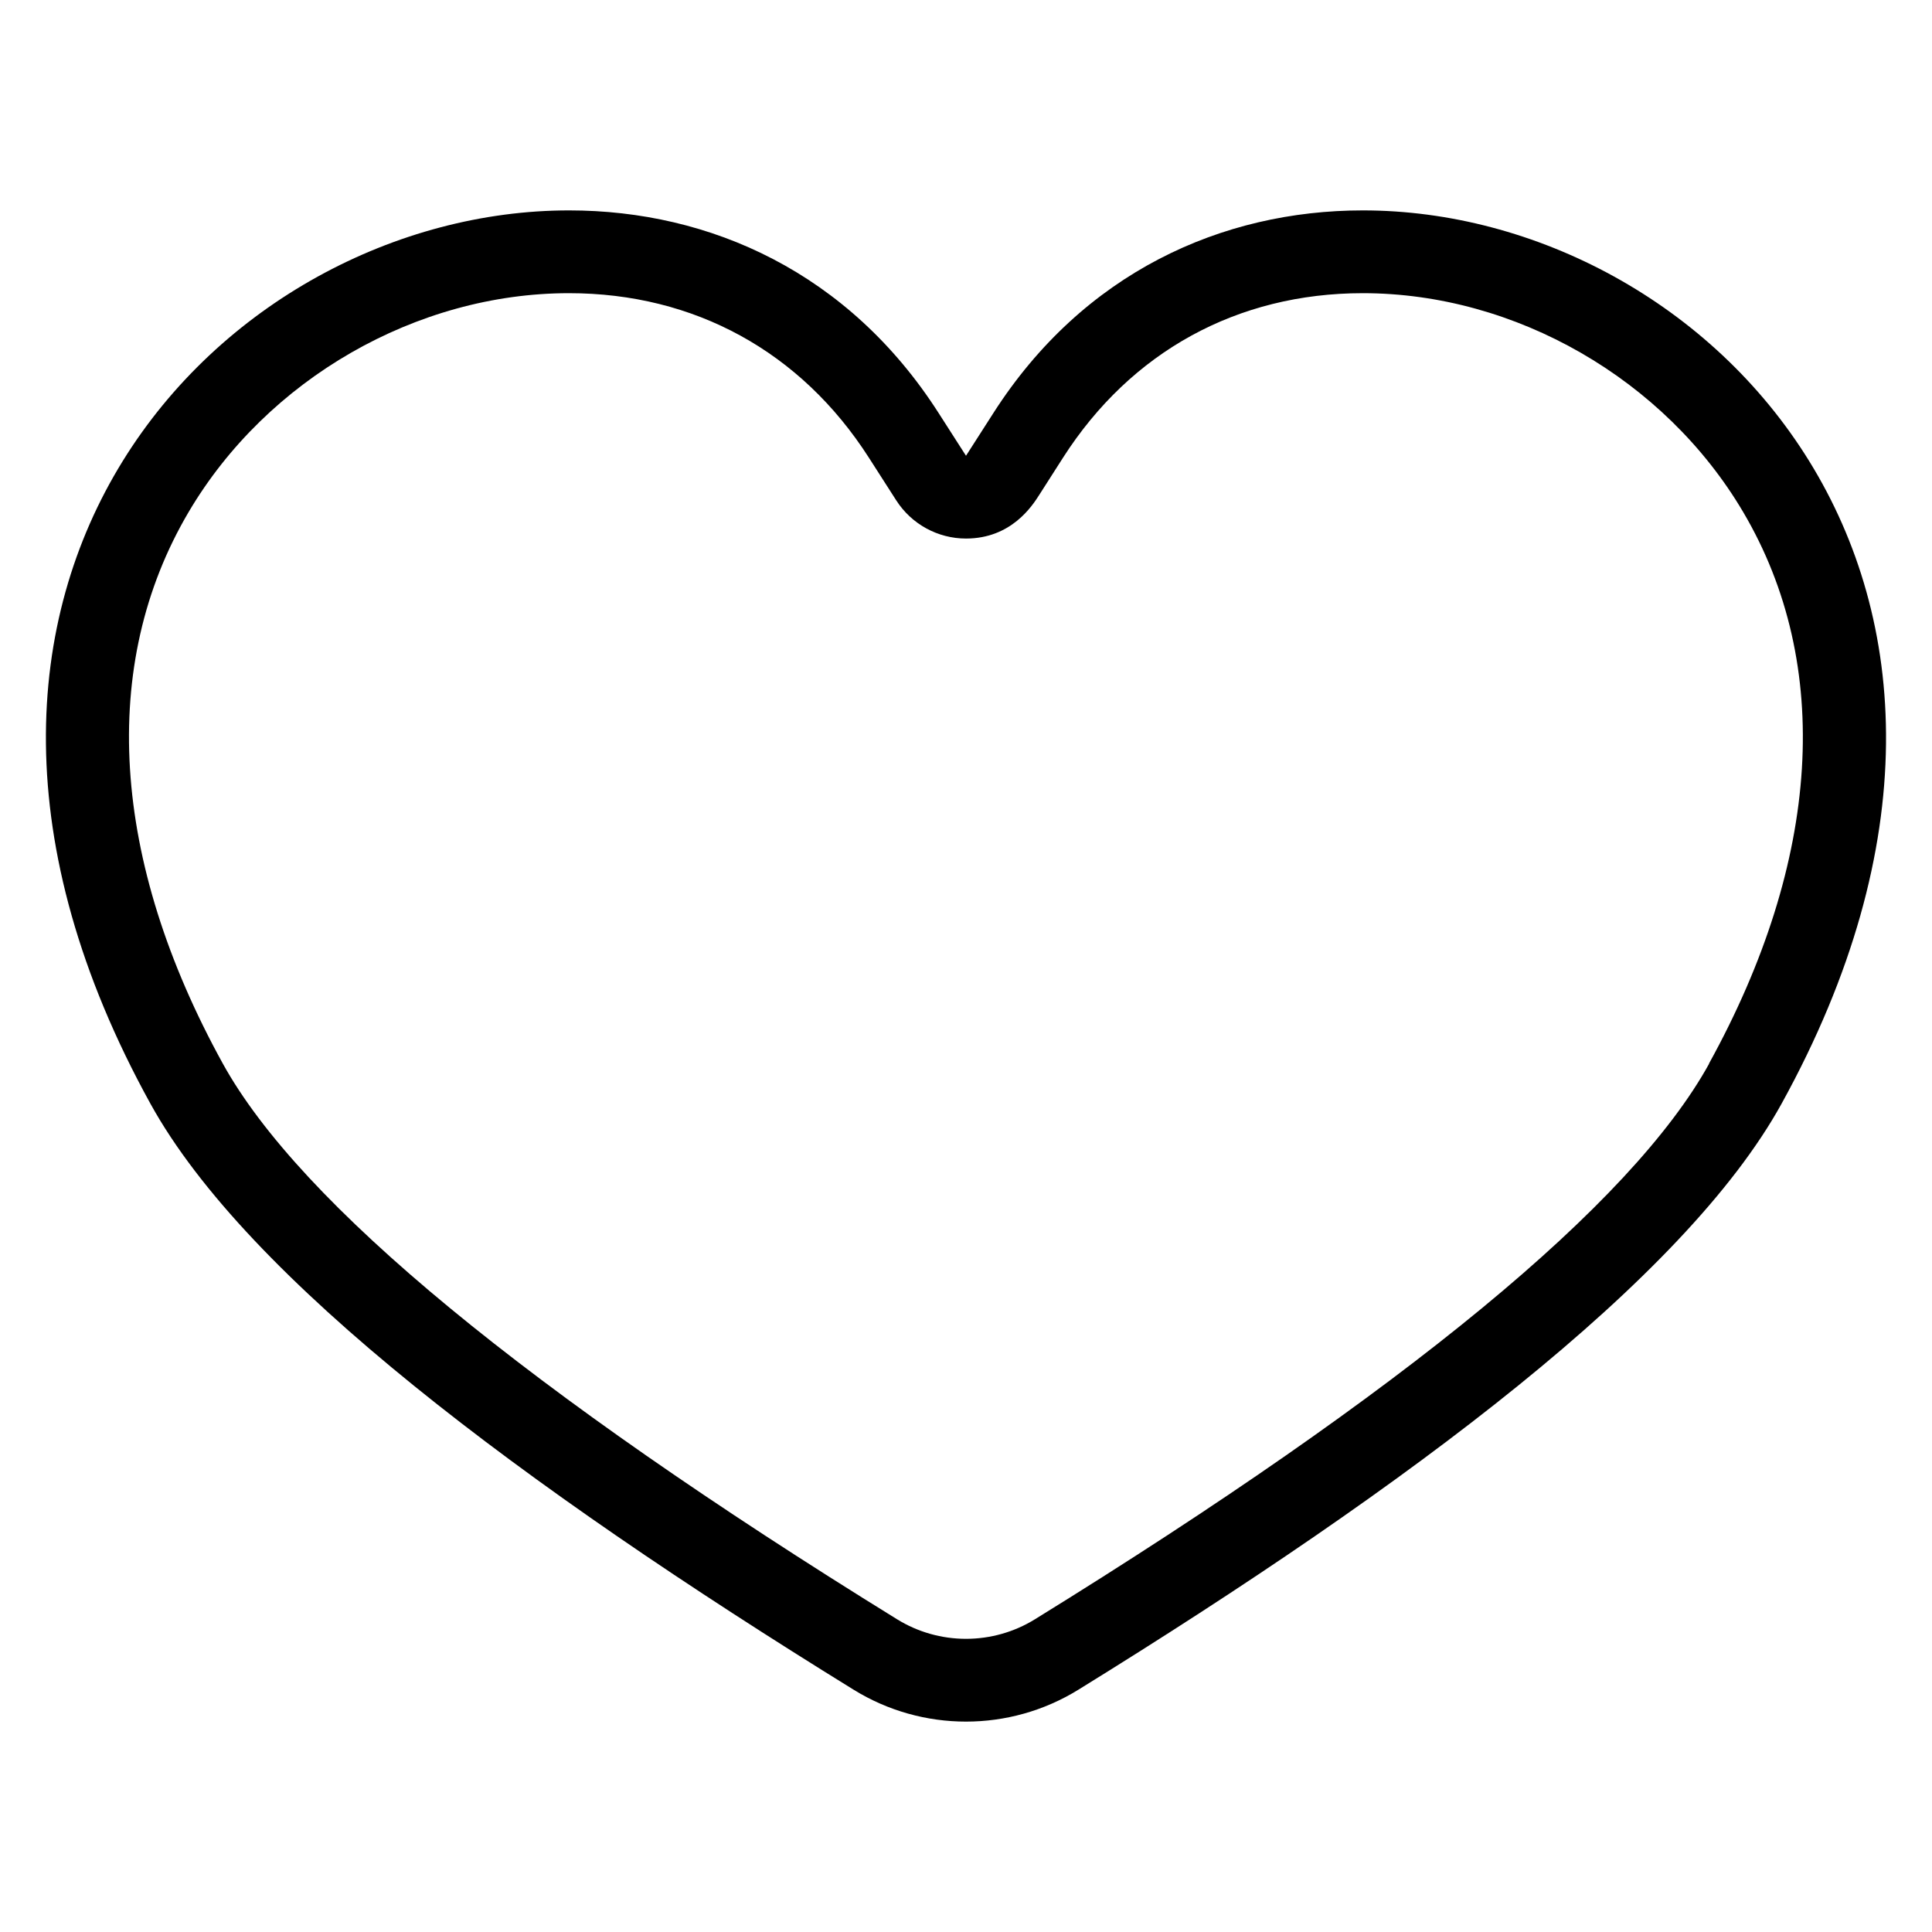 <?xml version="1.0" encoding="UTF-8"?>
<svg id="Layer_1" data-name="Layer 1" xmlns="http://www.w3.org/2000/svg" viewBox="0 0 200 200">
  <path d="M141.09,21.78s0,0,0,0c-14.63,0-28.96,6.46-38.25,20.97q-2.84,4.43-2.84,4.43l-2.84-4.43c-9.29-14.51-23.62-20.97-38.25-20.97C23.22,21.78-14.22,60.24,15.57,114.25c10.03,18.18,38.42,39.44,72.8,60.67,3.56,2.2,7.6,3.3,11.63,3.3s8.07-1.1,11.63-3.3c34.38-21.24,62.77-42.49,72.8-60.67,29.78-54-7.66-92.47-43.34-92.47ZM176.93,110.11c-8,14.5-31.48,33.85-69.8,57.52-2.14,1.32-4.6,2.02-7.13,2.02s-4.99-.7-7.13-2.02c-38.32-23.67-61.8-43.03-69.8-57.52-11.6-21.04-12.86-41.32-3.54-57.11,8.12-13.76,23.58-22.65,39.37-22.65,12.98,0,24.01,6.05,31.04,17.02l2.84,4.43c1.58,2.46,4.3,3.95,7.22,3.95,4.69,0,6.86-3.39,7.57-4.5l2.48-3.88c7.03-10.98,18.05-17.02,31.03-17.02h0c15.79,0,31.25,8.89,39.37,22.65,9.32,15.79,8.07,36.07-3.54,57.11Z"/>
</svg>